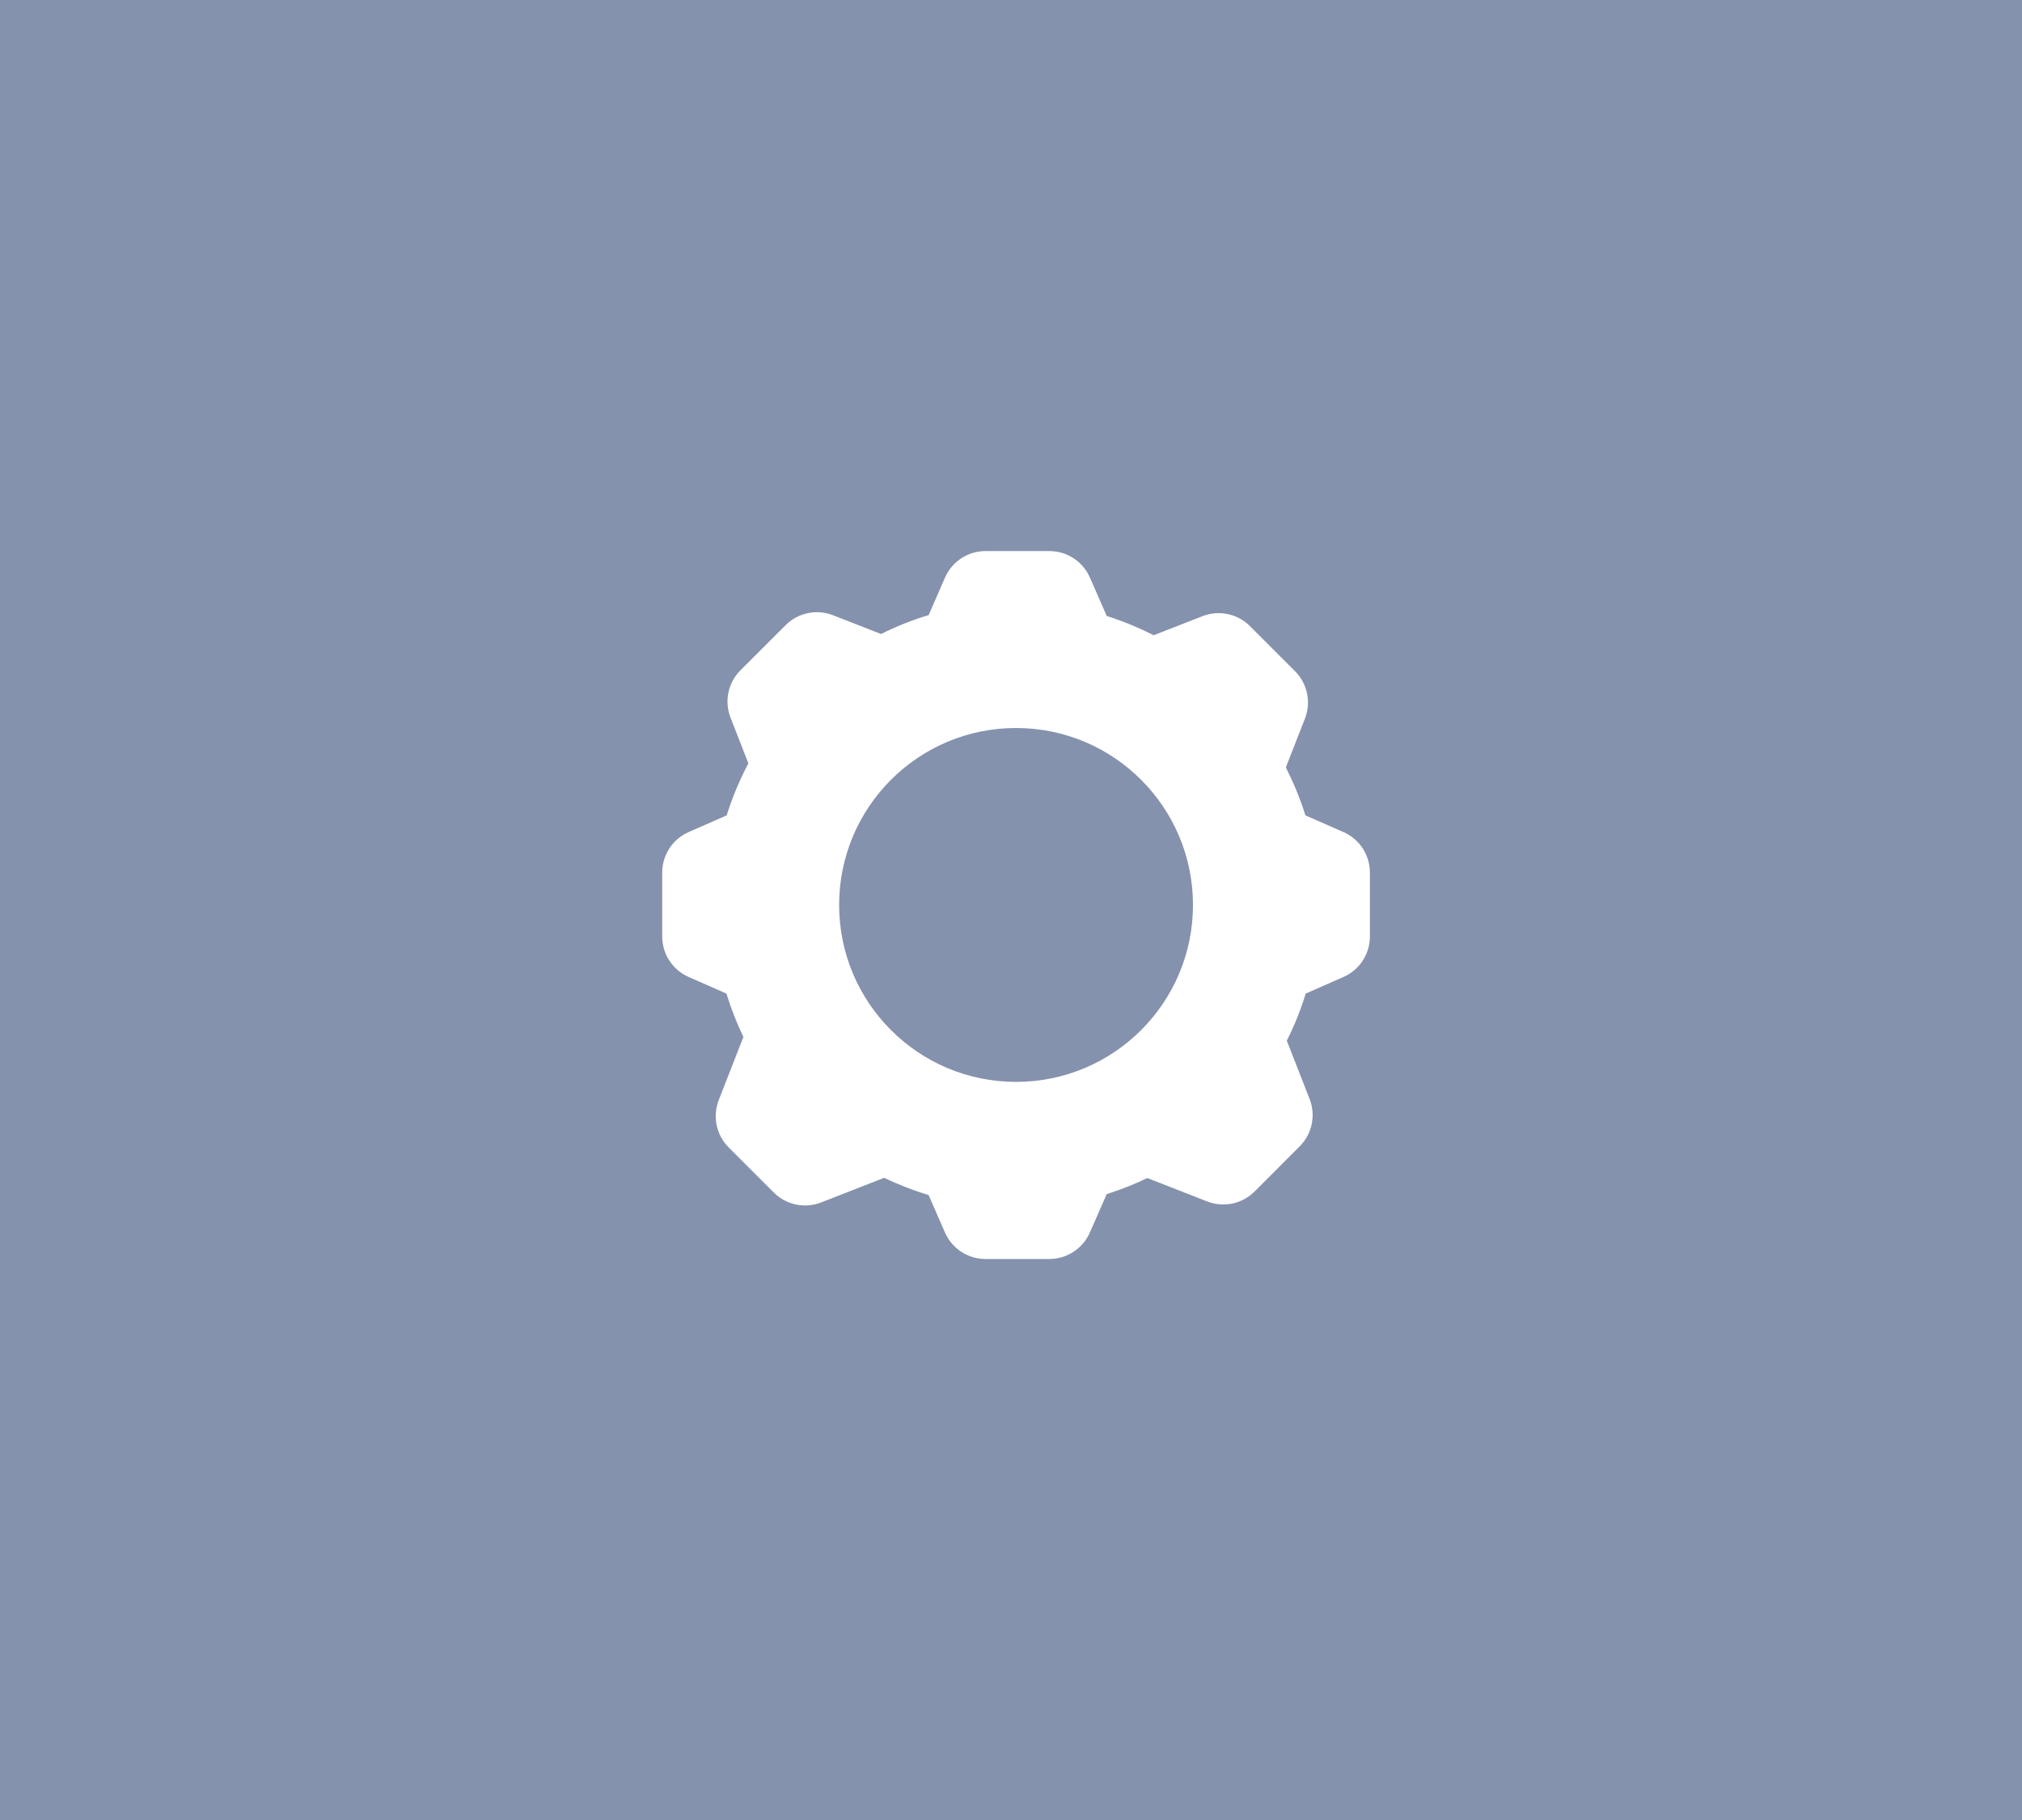 <svg width="200" height="180" viewBox="0 0 200 180" fill="none" xmlns="http://www.w3.org/2000/svg">
<rect width="200" height="180" fill="#8592AD"/>
<path fill-rule="evenodd" clip-rule="evenodd" d="M135.5 92.619C135.5 94.355 134.474 95.926 132.885 96.624L129.149 98.266C128.659 99.882 128.035 101.429 127.278 102.924L129.535 108.686C130.168 110.304 129.784 112.144 128.556 113.373L124.094 117.84C122.866 119.07 121.027 119.456 119.408 118.824L113.482 116.51C112.196 117.131 110.847 117.662 109.466 118.098L107.799 121.899C107.101 123.489 105.529 124.516 103.792 124.516H97.475C95.735 124.516 94.161 123.485 93.465 121.891L91.852 118.194C90.331 117.732 88.864 117.166 87.458 116.485L81.222 118.922C79.604 119.554 77.764 119.169 76.536 117.94L72.075 113.48C70.847 112.251 70.462 110.412 71.094 108.794L73.531 102.555C72.869 101.174 72.306 99.739 71.851 98.266L68.115 96.624C66.526 95.926 65.5 94.355 65.5 92.619V86.298C65.5 84.561 66.528 82.988 68.118 82.291L71.879 80.642C72.436 78.854 73.162 77.126 74.024 75.5L72.258 70.974C71.626 69.355 72.012 67.516 73.242 66.288L77.711 61.826C78.939 60.599 80.776 60.215 82.393 60.846L87.149 62.703C88.644 61.958 90.219 61.322 91.855 60.832L93.469 57.128C94.164 55.532 95.739 54.5 97.48 54.5H103.796C105.532 54.5 107.104 55.527 107.802 57.117L109.47 60.918C111.076 61.43 112.635 62.073 114.109 62.827L118.949 60.938C120.566 60.307 122.404 60.693 123.632 61.921L128.094 66.382C129.322 67.611 129.707 69.45 129.074 71.069L127.186 75.898C127.95 77.419 128.611 78.997 129.12 80.642L132.882 82.291C134.472 82.988 135.5 84.561 135.5 86.298V92.619ZM118 89.5C118 99.165 110.165 107 100.5 107C90.835 107 83 99.165 83 89.5C83 79.835 90.835 72 100.5 72C110.165 72 118 79.835 118 89.5Z" fill="white"/>
</svg>
